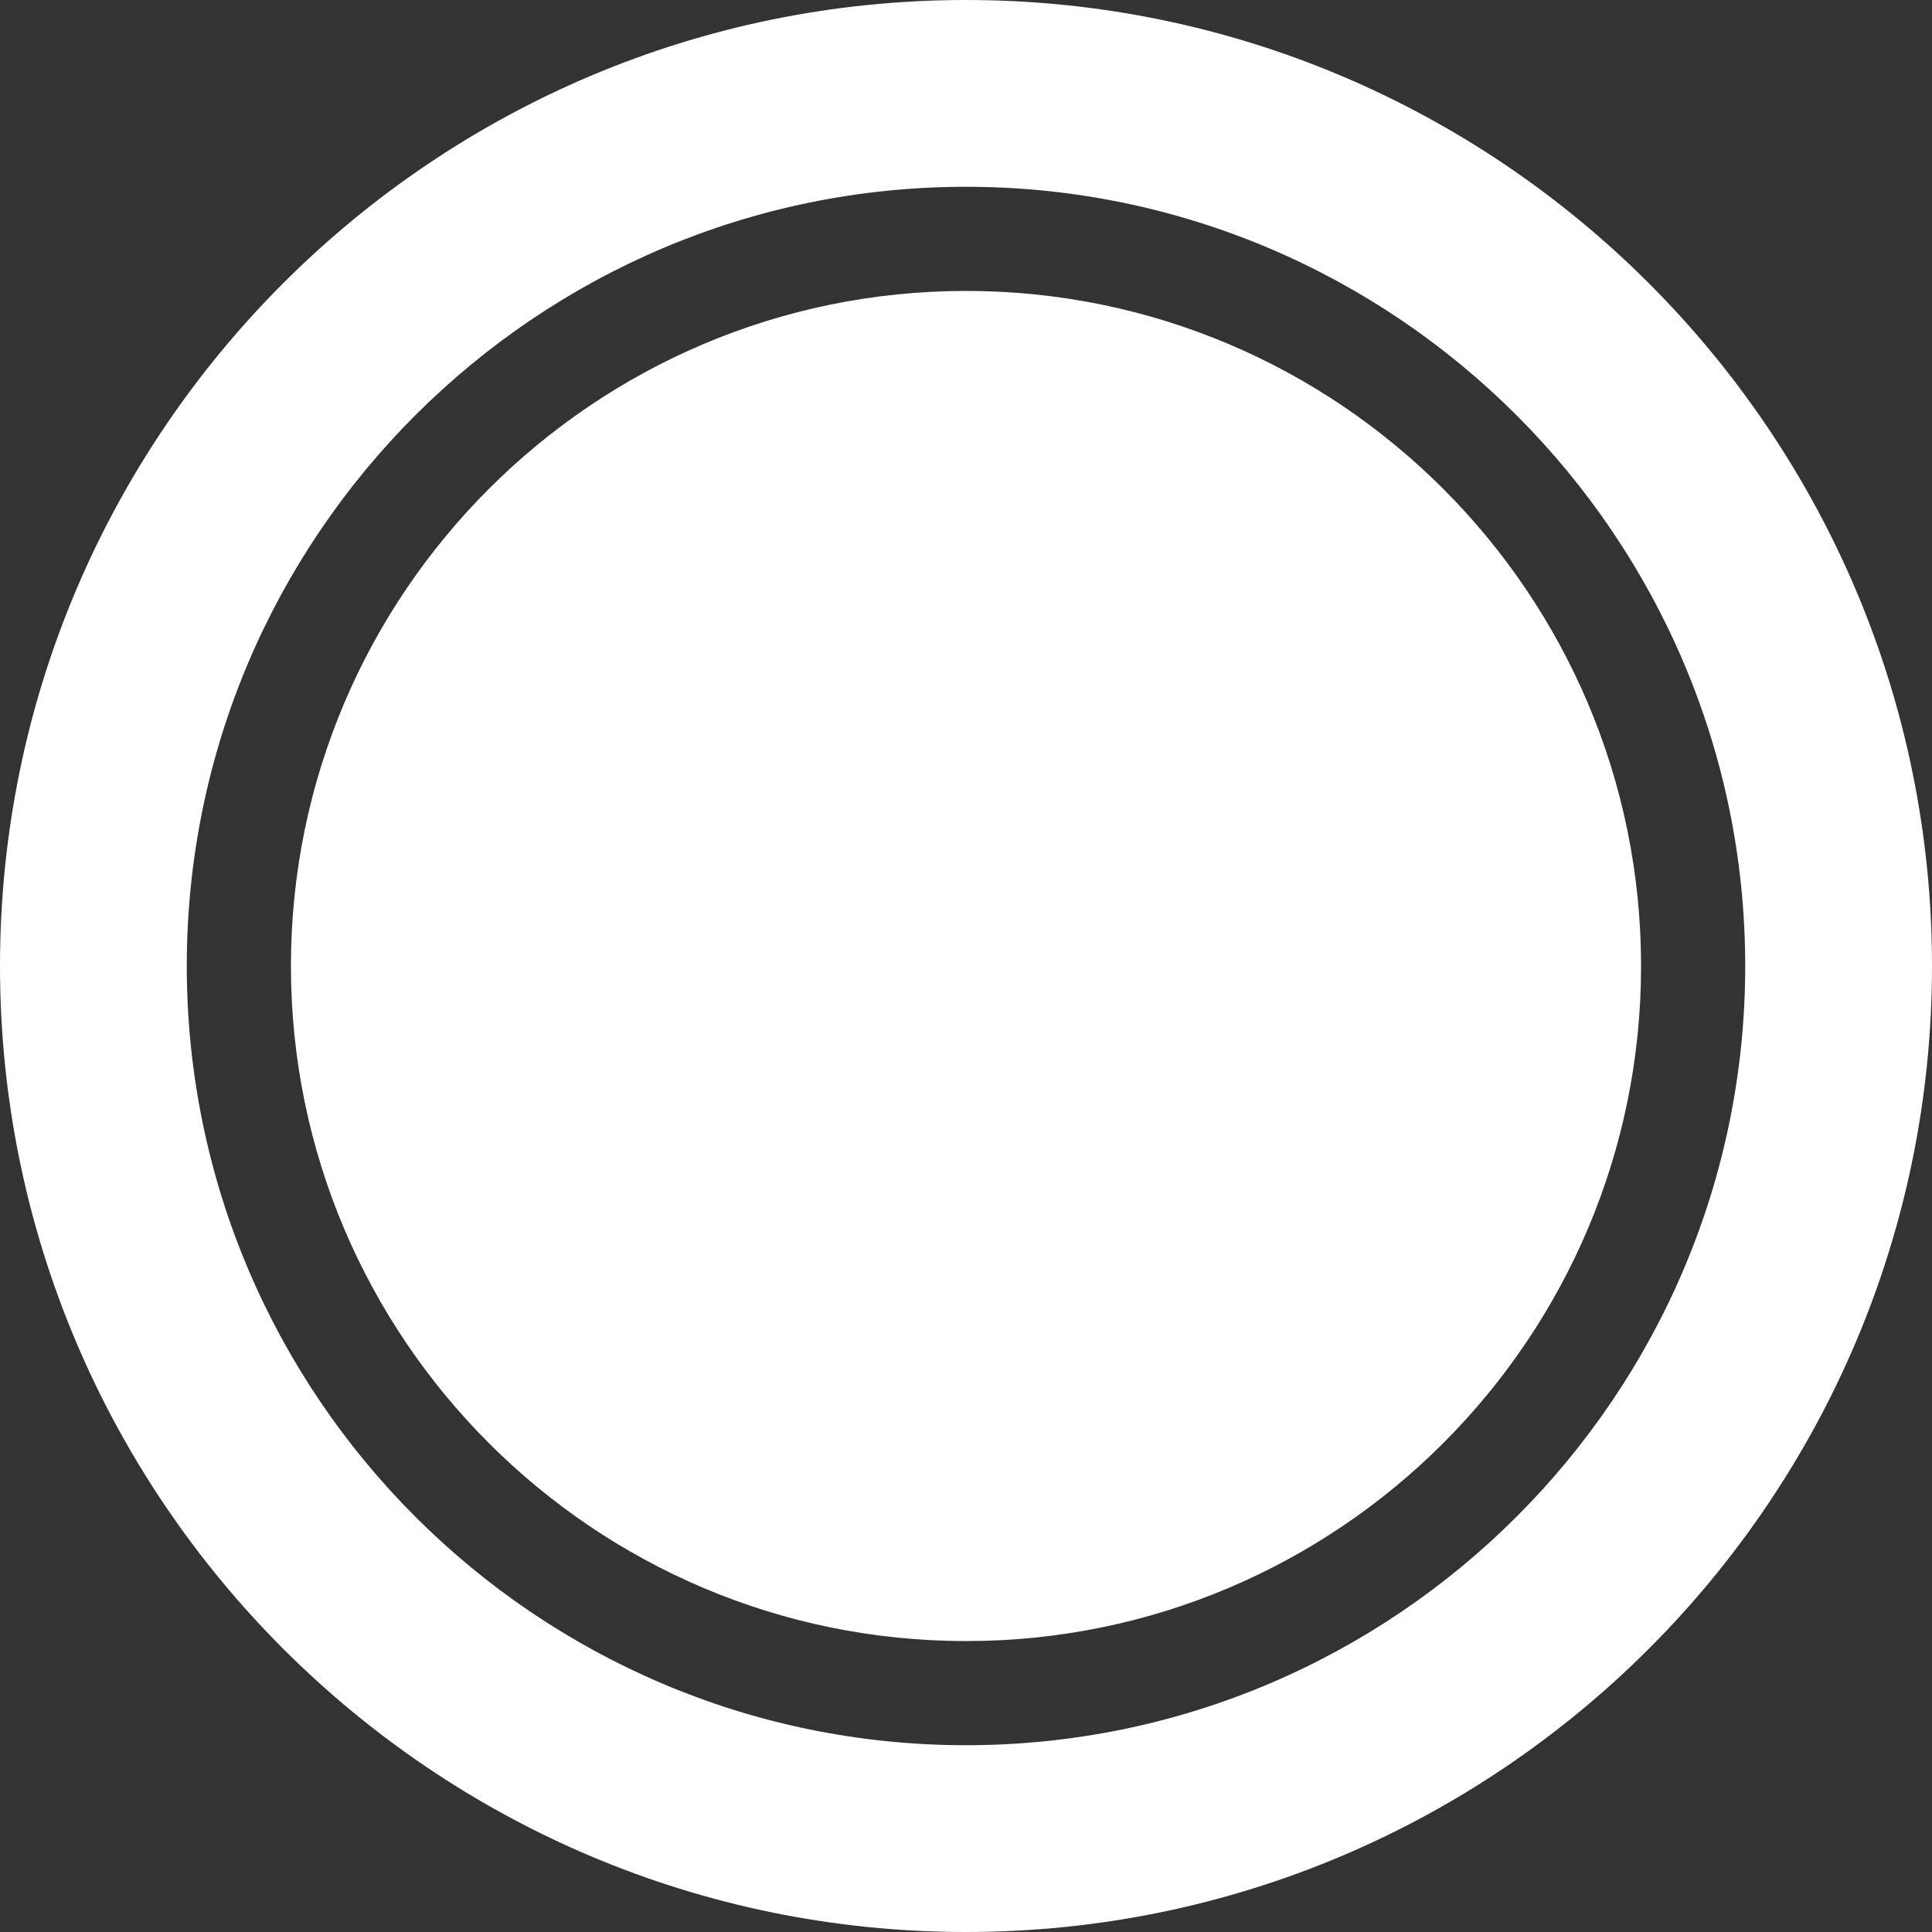 <?xml version="1.0" encoding="utf-8"?>
<!-- Generator: Adobe Illustrator 25.0.0, SVG Export Plug-In . SVG Version: 6.00 Build 0)  -->
<svg version="1.1" id="Layer_1" xmlns:svgjs="http://svgjs.com/svgjs"
	 xmlns="http://www.w3.org/2000/svg" xmlns:xlink="http://www.w3.org/1999/xlink" x="0px" y="0px" viewBox="0 0 512 512"
	 enable-background="new 0 0 512 512" xml:space="preserve">
<rect x="0" y="0" width="512" height="512" fill="#333333" stroke="none"/>
<g>
	<g>
		<g>
			<path fill="#FFFFFF" d="M256,0C114.8,0,0,114.8,0,256s114.8,256,256,256s256-114.8,256-256S397.2,0,256,0z M256,462.5
				c-113.8,0-206.5-92.6-206.5-206.5S142.2,49.5,256,49.5S462.5,142.2,462.5,256S369.8,462.5,256,462.5z"/>
		</g>
	</g>
</g>
<g>
	<g>
		<g>
			<path fill="#FFFFFF" d="M256,77.1c-98.7,0-178.9,80.3-178.9,178.9S157.3,434.9,256,434.9S434.9,354.7,434.9,256
				S354.7,77.1,256,77.1z"/>
		</g>
	</g>
</g>
</svg>
